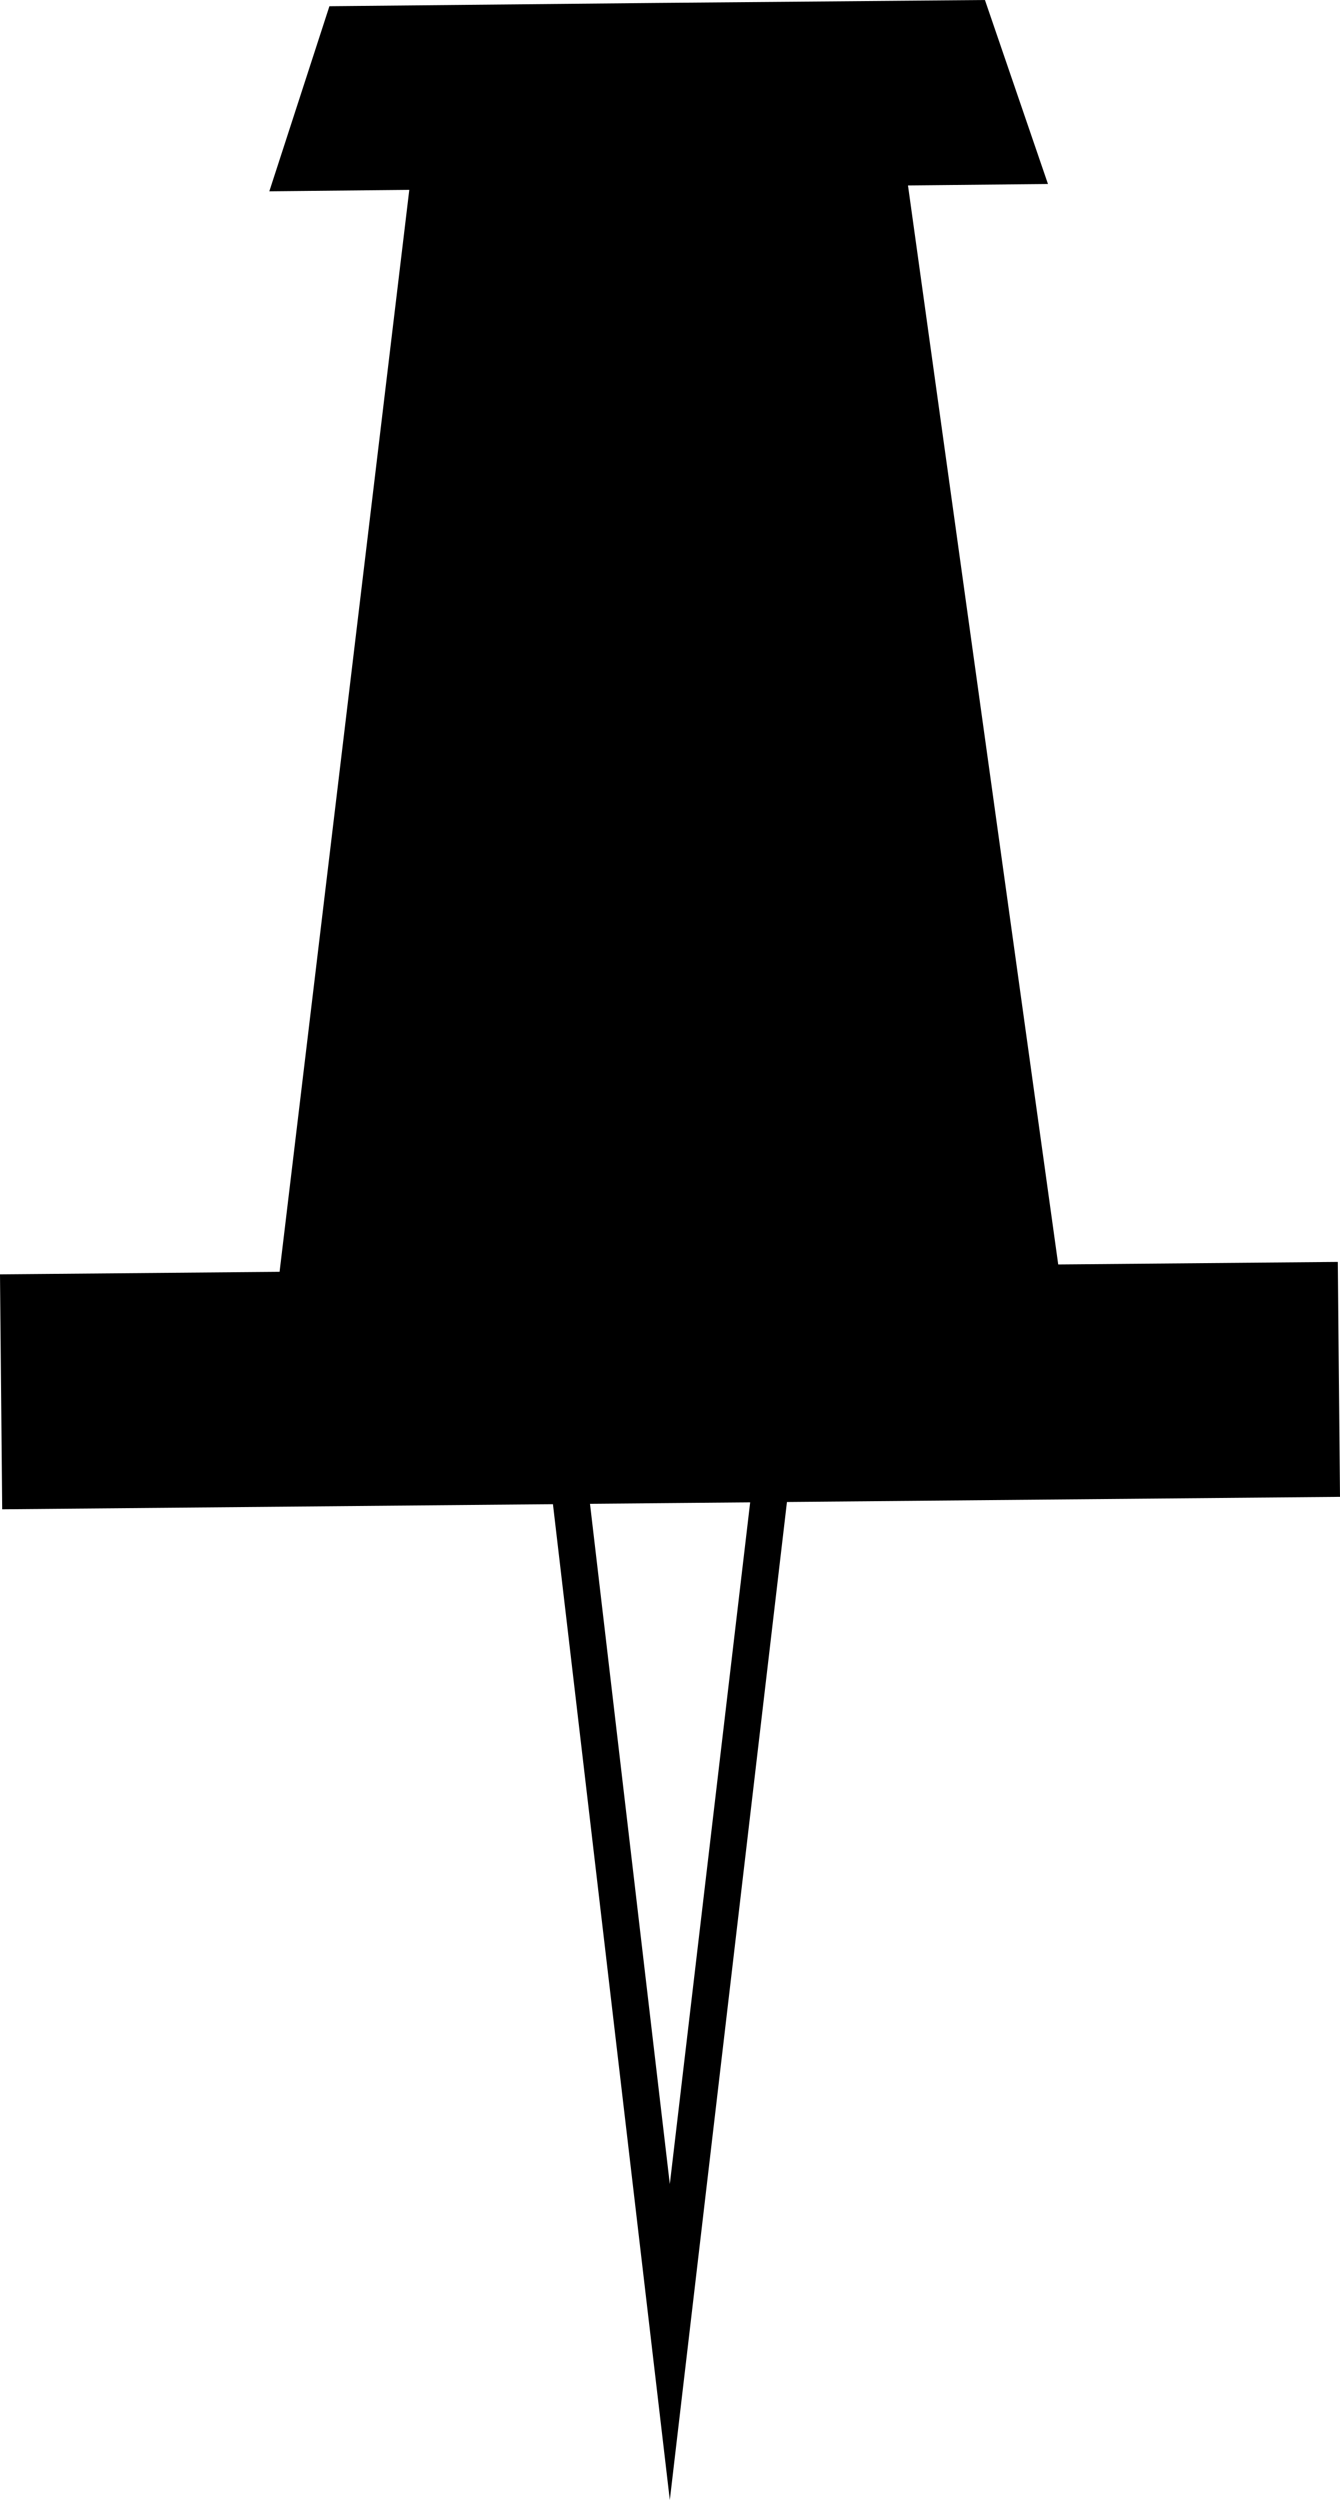 <svg xmlns="http://www.w3.org/2000/svg" width="36.57" height="68.21" viewBox="0 0 36.57 68.21">
  <g>
    <polygon points="18.31 41.01 36.57 40.84 36.51 34.43 28.88 34.5 24.78 5.06 28.6 5.02 26.88 0 17.93 0.08 17.93 0.08 8.99 0.17 7.35 5.22 11.17 5.18 7.63 34.7 0 34.77 0.06 41.18 18.31 41.01"/>
    <path d="M20.52,40.59l-2.24,19-2.23-19h4.47m1.12-1H14.92l3.36,28.62,3.36-28.62Z"/>
  </g>
</svg>
